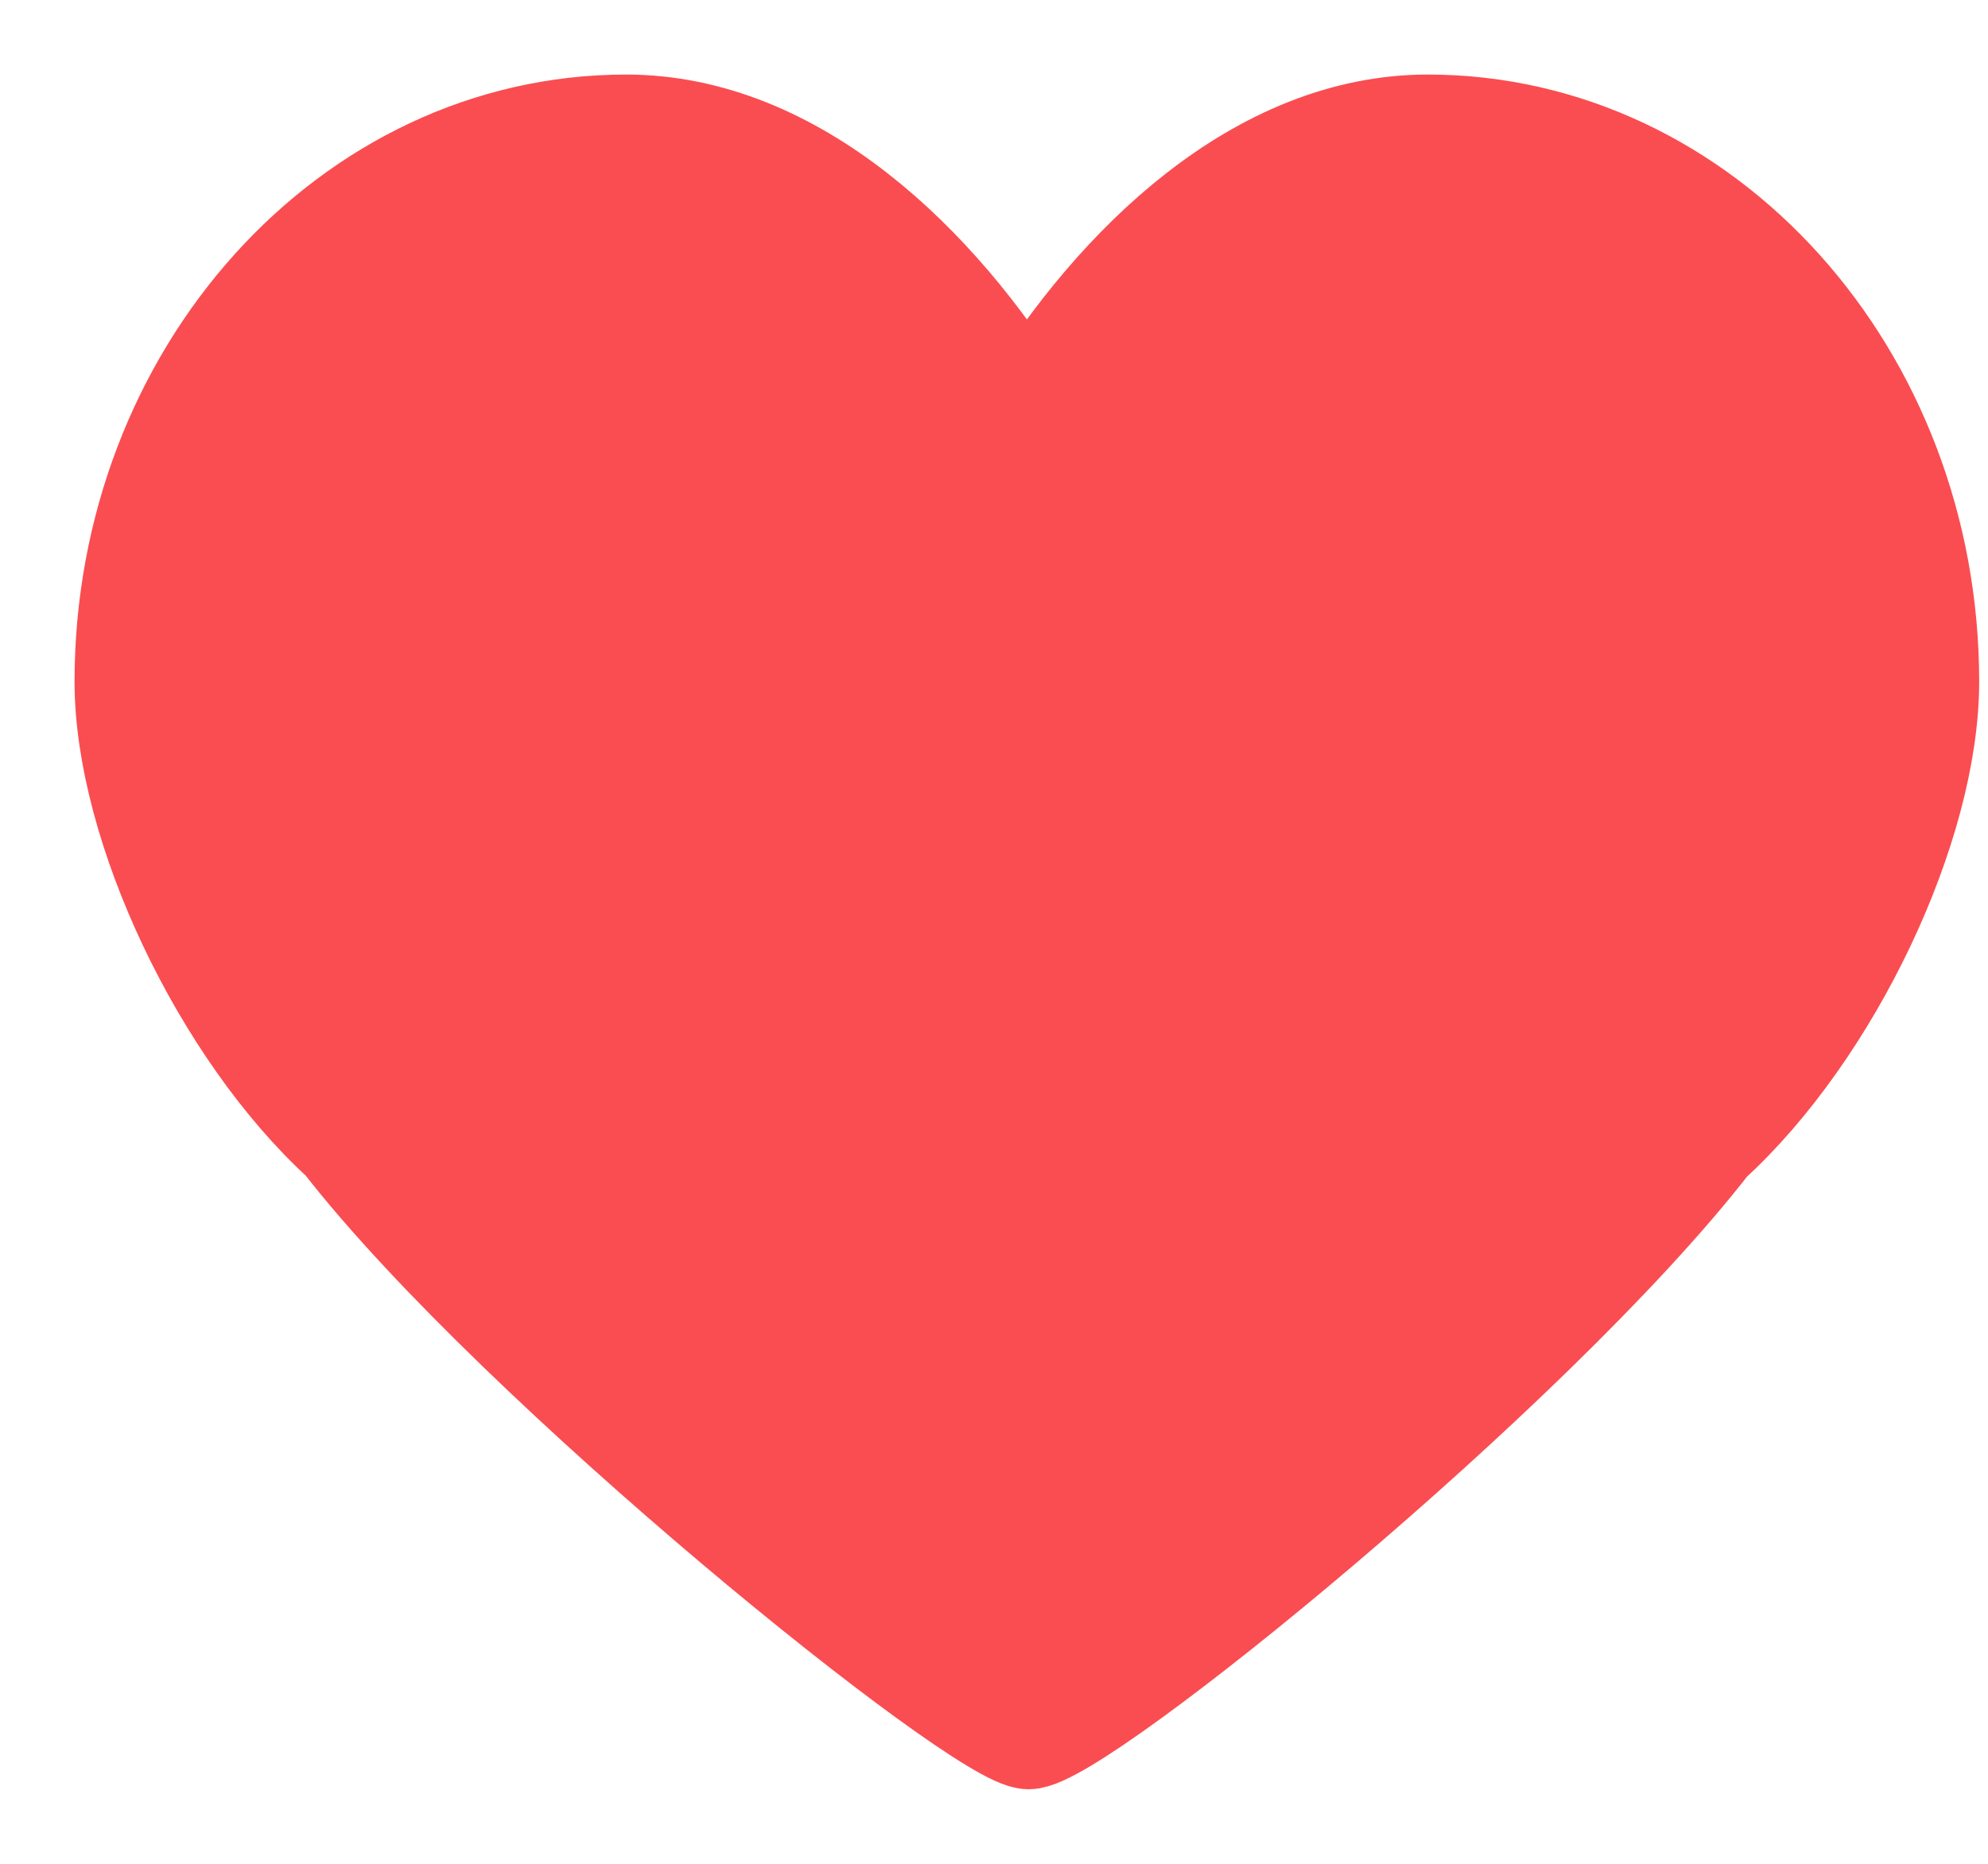 <?xml version="1.0" encoding="UTF-8" standalone="no"?>
<svg width="16px" height="15px" viewBox="0 0 16 15" version="1.1" xmlns="http://www.w3.org/2000/svg" xmlns:xlink="http://www.w3.org/1999/xlink">
    <!-- Generator: Sketch 39.1 (31720) - http://www.bohemiancoding.com/sketch -->
    <title>点赞 copy</title>
    <desc>Created with Sketch.</desc>
    <defs></defs>
    <g id="首页、正文页icon" stroke="none" stroke-width="1" fill="none" fill-rule="evenodd">
        <g id="点赞-copy" transform="translate(1, 1)" stroke-width="0.8" stroke="#FA4D51" fill="#FA4D51">
            <g id="Page-1">
                <g id="图标">
                    <path d="M1.755,8.189 C0.785,7.304 0,5.651 0,4.486 C0,2.012 1.812,0 4.039,0 C5.398,0 6.553,1.125 7.265,2.288 C7.977,1.125 9.13,0 10.491,0 C12.718,0 14.529,2.012 14.529,4.486 C14.529,5.654 13.74,7.309 12.766,8.197 C11.34,10.035 7.686,13 7.278,13 C6.893,13 3.167,10.004 1.755,8.189 Z" id="Shape"></path>
                </g>
            </g>
        </g>
    </g>
</svg>